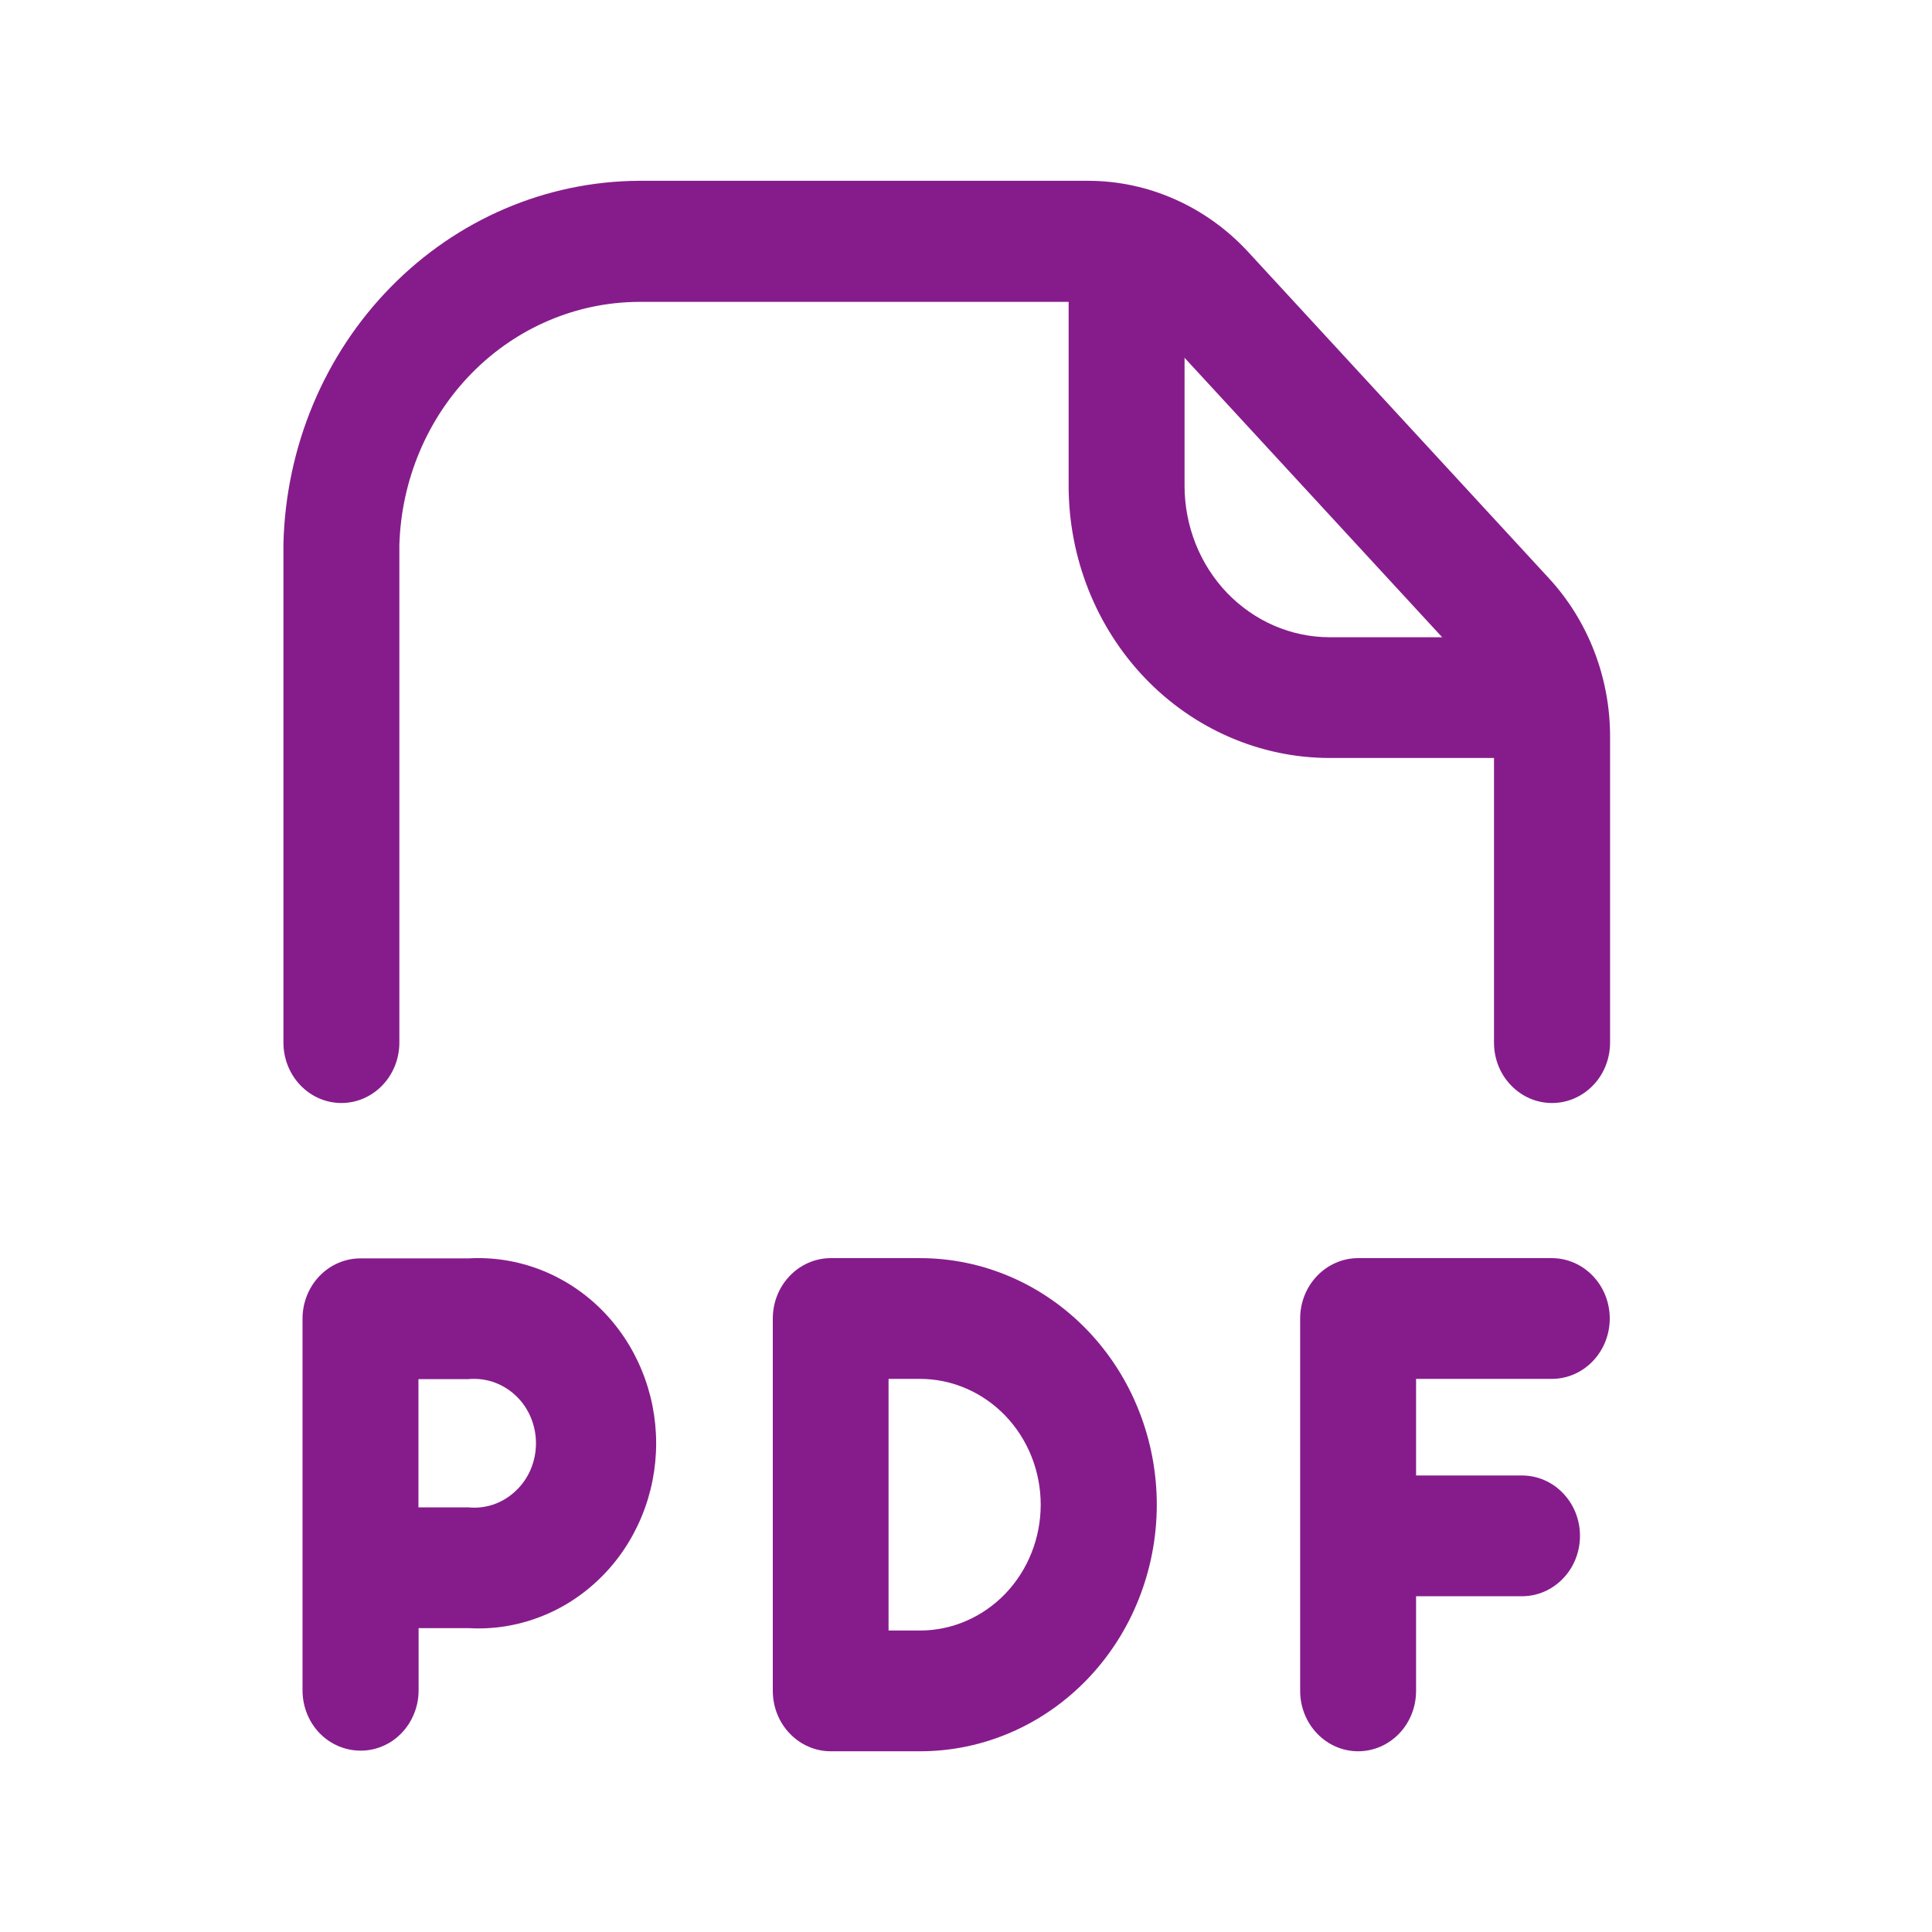 <svg width="24" height="24" viewBox="0 0 24 24" fill="none" xmlns="http://www.w3.org/2000/svg">
<path d="M19.279 13.702C19.088 13.702 18.905 13.623 18.77 13.482C18.634 13.342 18.559 13.151 18.559 12.952V9.161C18.559 8.811 18.43 8.474 18.197 8.222L14.459 4.167C14.337 4.036 14.191 3.931 14.03 3.859C13.869 3.788 13.696 3.75 13.521 3.75H7.937C7.162 3.753 6.417 4.07 5.862 4.634C5.307 5.198 4.984 5.965 4.961 6.773V12.952C4.961 13.151 4.885 13.342 4.75 13.482C4.615 13.623 4.432 13.702 4.241 13.702C4.05 13.702 3.867 13.623 3.732 13.482C3.597 13.342 3.521 13.151 3.521 12.952V6.752C3.551 5.55 4.028 4.408 4.853 3.567C5.677 2.726 6.783 2.252 7.937 2.246H13.523C13.892 2.247 14.257 2.325 14.596 2.476C14.936 2.627 15.243 2.847 15.499 3.123L19.237 7.179C19.729 7.71 20.003 8.42 20.001 9.157V12.948C20.001 13.047 19.983 13.145 19.947 13.237C19.911 13.328 19.858 13.412 19.79 13.482C19.723 13.552 19.643 13.607 19.556 13.645C19.468 13.683 19.374 13.702 19.279 13.702Z" fill="#861C8C"/>
<path d="M19.213 9.416H16.513C15.654 9.414 14.831 9.057 14.224 8.424C13.617 7.79 13.276 6.932 13.275 6.037V3.066C13.275 2.867 13.351 2.677 13.486 2.536C13.621 2.395 13.804 2.316 13.995 2.316C14.186 2.316 14.369 2.395 14.504 2.536C14.639 2.677 14.715 2.867 14.715 3.066V6.037C14.716 6.535 14.905 7.012 15.242 7.364C15.58 7.716 16.037 7.915 16.515 7.916H19.213C19.404 7.916 19.588 7.995 19.723 8.136C19.858 8.277 19.933 8.467 19.933 8.666C19.933 8.865 19.858 9.056 19.723 9.197C19.588 9.337 19.404 9.416 19.213 9.416Z" fill="#861C8C"/>
<path d="M4.478 21.747C4.287 21.747 4.103 21.668 3.968 21.528C3.833 21.387 3.758 21.196 3.758 20.997V16.382C3.758 16.183 3.833 15.993 3.968 15.852C4.103 15.711 4.287 15.632 4.478 15.632H5.822C6.121 15.615 6.421 15.662 6.703 15.769C6.985 15.877 7.243 16.043 7.461 16.258C7.679 16.473 7.853 16.732 7.971 17.02C8.09 17.307 8.151 17.616 8.151 17.929C8.151 18.242 8.09 18.551 7.971 18.838C7.853 19.125 7.679 19.385 7.461 19.599C7.243 19.814 6.985 19.981 6.703 20.088C6.421 20.196 6.121 20.243 5.822 20.225H5.2V20.997C5.2 21.096 5.182 21.194 5.145 21.285C5.109 21.376 5.056 21.459 4.988 21.529C4.921 21.599 4.842 21.654 4.754 21.691C4.666 21.729 4.572 21.748 4.478 21.747ZM5.198 18.725H5.819C5.925 18.736 6.032 18.723 6.134 18.688C6.235 18.652 6.328 18.595 6.407 18.52C6.487 18.445 6.55 18.354 6.593 18.252C6.636 18.15 6.658 18.04 6.658 17.929C6.658 17.818 6.636 17.707 6.593 17.606C6.55 17.504 6.487 17.412 6.407 17.337C6.328 17.262 6.235 17.206 6.134 17.17C6.032 17.135 5.925 17.122 5.819 17.132H5.198V18.725Z" fill="#861C8C"/>
<path d="M16.871 21.755C16.68 21.755 16.497 21.676 16.362 21.535C16.227 21.395 16.151 21.204 16.151 21.005V16.379C16.151 16.18 16.227 15.989 16.362 15.849C16.497 15.708 16.68 15.629 16.871 15.629H19.277C19.468 15.629 19.651 15.708 19.786 15.849C19.921 15.989 19.997 16.18 19.997 16.379C19.997 16.578 19.921 16.769 19.786 16.909C19.651 17.05 19.468 17.129 19.277 17.129H17.591V18.329H18.907C19.098 18.329 19.282 18.408 19.416 18.549C19.552 18.689 19.627 18.88 19.627 19.079C19.627 19.278 19.552 19.469 19.416 19.609C19.282 19.75 19.098 19.829 18.907 19.829H17.591V21.004C17.591 21.102 17.573 21.2 17.537 21.291C17.501 21.382 17.448 21.465 17.381 21.535C17.314 21.605 17.234 21.66 17.147 21.698C17.06 21.735 16.966 21.755 16.871 21.755Z" fill="#861C8C"/>
<path d="M11.428 21.755H10.32C10.129 21.755 9.946 21.676 9.811 21.535C9.676 21.395 9.6 21.204 9.6 21.005V16.379C9.6 16.18 9.676 15.989 9.811 15.849C9.946 15.708 10.129 15.629 10.32 15.629H11.43C11.816 15.629 12.198 15.708 12.555 15.862C12.912 16.016 13.236 16.242 13.509 16.526C13.782 16.811 13.999 17.148 14.146 17.52C14.294 17.891 14.37 18.29 14.37 18.692C14.37 19.094 14.294 19.492 14.146 19.864C13.999 20.236 13.782 20.573 13.509 20.858C13.236 21.142 12.912 21.368 12.555 21.522C12.198 21.676 11.816 21.755 11.43 21.755H11.428ZM11.038 20.255H11.428C11.826 20.255 12.207 20.09 12.489 19.797C12.77 19.504 12.928 19.106 12.928 18.692C12.928 18.277 12.77 17.88 12.489 17.587C12.207 17.294 11.826 17.129 11.428 17.129H11.038V20.255Z" fill="#861C8C"/>
</svg>
